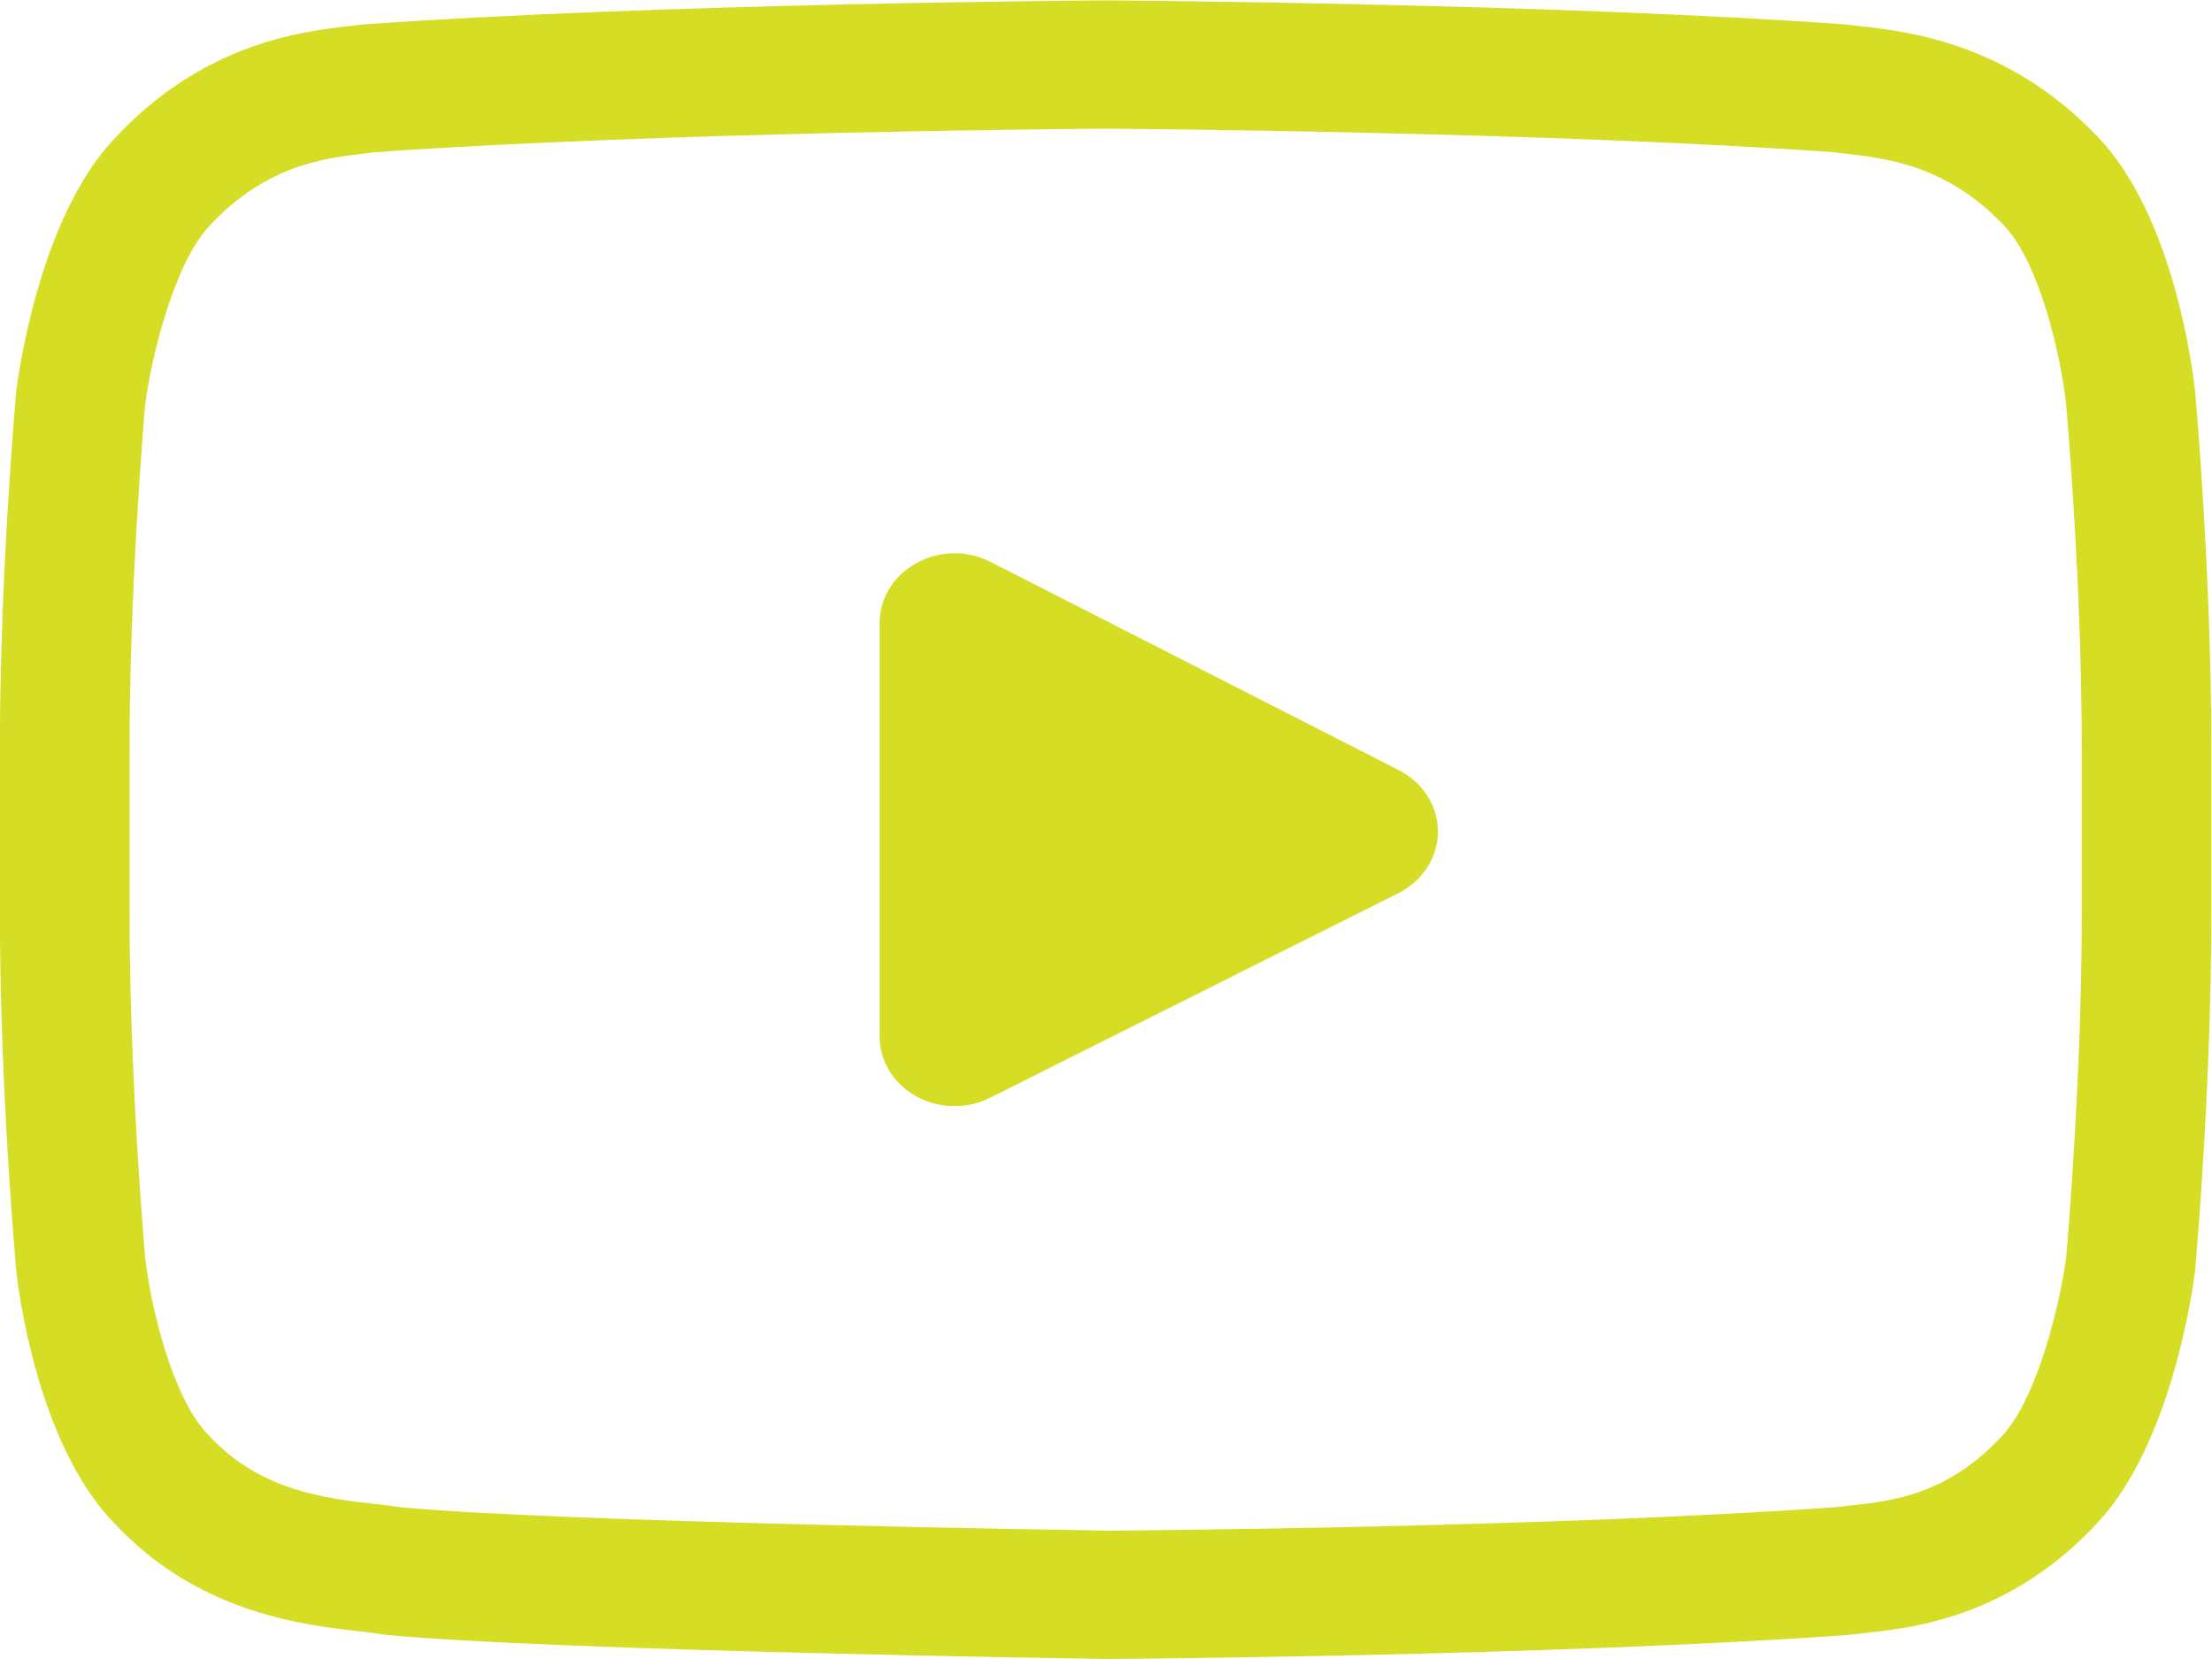 <?xml version="1.0" encoding="UTF-8" standalone="no"?>
<svg
  xmlns:dc="http://purl.org/dc/elements/1.1/"
  xmlns:cc="http://creativecommons.org/ns#"
  xmlns:rdf="http://www.w3.org/1999/02/22-rdf-syntax-ns#"
  xmlns:svg="http://www.w3.org/2000/svg"
  xmlns="http://www.w3.org/2000/svg"
  viewBox="0 0 32 24"
  height="24"
  width="32"
  xml:space="preserve"
  id="svg2"
  version="1.1">
  <defs id="defs6">
    <clipPath id="clipPath18" clipPathUnits="userSpaceOnUse"><path id="path16" d="M 0,18 H 24 V 0 H 0 Z"/></clipPath>
  </defs>
  <g transform="matrix(1.333,0,0,-1.333,0,24)" id="g10">
    <g id="g12">
      <g clip-path="url(#clipPath18)" id="g14">
        <g transform="translate(15.182,9.646)" id="g20">
          <path
            id="path22"
            style="fill:#d5dd24;fill-opacity:1;fill-rule:nonzero;stroke:none"
            d="M 0,0 -4.431,2.26 C -4.686,2.39 -4.987,2.385 -5.237,2.247 -5.487,2.109 -5.636,1.865 -5.636,1.594 v -4.48 c 0,-0.27 0.148,-0.513 0.396,-0.652 0.13,-0.072 0.274,-0.108 0.418,-0.108 0.132,0 0.264,0.03 0.385,0.091 l 4.432,2.221 c 0.263,0.132 0.427,0.387 0.428,0.666 C 0.424,-0.39 0.262,-0.134 0,0"/></g>
        <g transform="translate(22.593,8.097)" id="g24">
          <path
            id="path26"
            style="fill:#d5dd24;fill-opacity:1;fill-rule:nonzero;stroke:none"
            d="m 0,0 c 0,-1.761 -0.155,-3.574 -0.17,-3.741 -0.06,-0.458 -0.302,-1.512 -0.69,-1.929 -0.598,-0.651 -1.212,-0.715 -1.66,-0.762 -0.054,-0.006 -0.104,-0.011 -0.149,-0.017 -3.069,-0.22 -7.68,-0.254 -7.892,-0.255 -0.239,0.004 -5.898,0.089 -7.675,0.253 -0.091,0.014 -0.189,0.026 -0.293,0.037 -0.525,0.06 -1.245,0.141 -1.798,0.744 l -0.013,0.014 c -0.381,0.393 -0.617,1.378 -0.677,1.91 -0.011,0.126 -0.17,1.961 -0.17,3.746 v 1.778 c 0,1.759 0.155,3.57 0.17,3.74 0.071,0.54 0.318,1.53 0.69,1.93 0.616,0.671 1.265,0.745 1.695,0.794 0.041,0.005 0.079,0.009 0.114,0.014 3.114,0.221 7.758,0.254 7.924,0.255 0.167,-10e-4 4.809,-0.034 7.895,-0.255 0.038,-0.005 0.079,-0.01 0.124,-0.015 0.442,-0.049 1.109,-0.125 1.722,-0.772 L -0.847,7.463 C -0.466,7.07 -0.23,6.068 -0.171,5.525 -0.16,5.406 0,3.567 0,1.778 Z M 1.23,5.655 1.229,5.666 C 1.208,5.857 1.006,7.559 0.171,8.424 -0.795,9.442 -1.889,9.566 -2.416,9.625 -2.459,9.63 -2.499,9.634 -2.535,9.639 l -0.042,0.004 c -3.173,0.229 -7.964,0.26 -8.012,0.26 h -0.009 c -0.048,0 -4.839,-0.031 -8.041,-0.26 l -0.042,-0.004 c -0.034,-0.004 -0.072,-0.008 -0.113,-0.013 -0.52,-0.06 -1.603,-0.184 -2.571,-1.238 -0.796,-0.856 -1.026,-2.522 -1.049,-2.709 l -0.003,-0.024 c -0.007,-0.08 -0.177,-1.974 -0.177,-3.877 V 0 c 0,-1.902 0.17,-3.797 0.177,-3.877 l 0.001,-0.012 c 0.021,-0.188 0.223,-1.859 1.054,-2.724 0.908,-0.984 2.056,-1.114 2.673,-1.184 0.098,-0.011 0.182,-0.021 0.239,-0.031 l 0.056,-0.008 c 1.832,-0.172 7.575,-0.257 7.819,-0.261 h 0.015 c 0.048,10e-4 4.839,0.032 8.012,0.26 l 0.042,0.005 c 0.04,0.005 0.085,0.01 0.135,0.015 0.517,0.054 1.594,0.167 2.549,1.207 0.795,0.857 1.026,2.522 1.049,2.709 L 1.23,-3.877 C 1.237,-3.797 1.406,-1.902 1.406,0 v 1.778 c 0,1.903 -0.169,3.797 -0.176,3.877"/></g>
      </g>
    </g>
  </g>
</svg>
